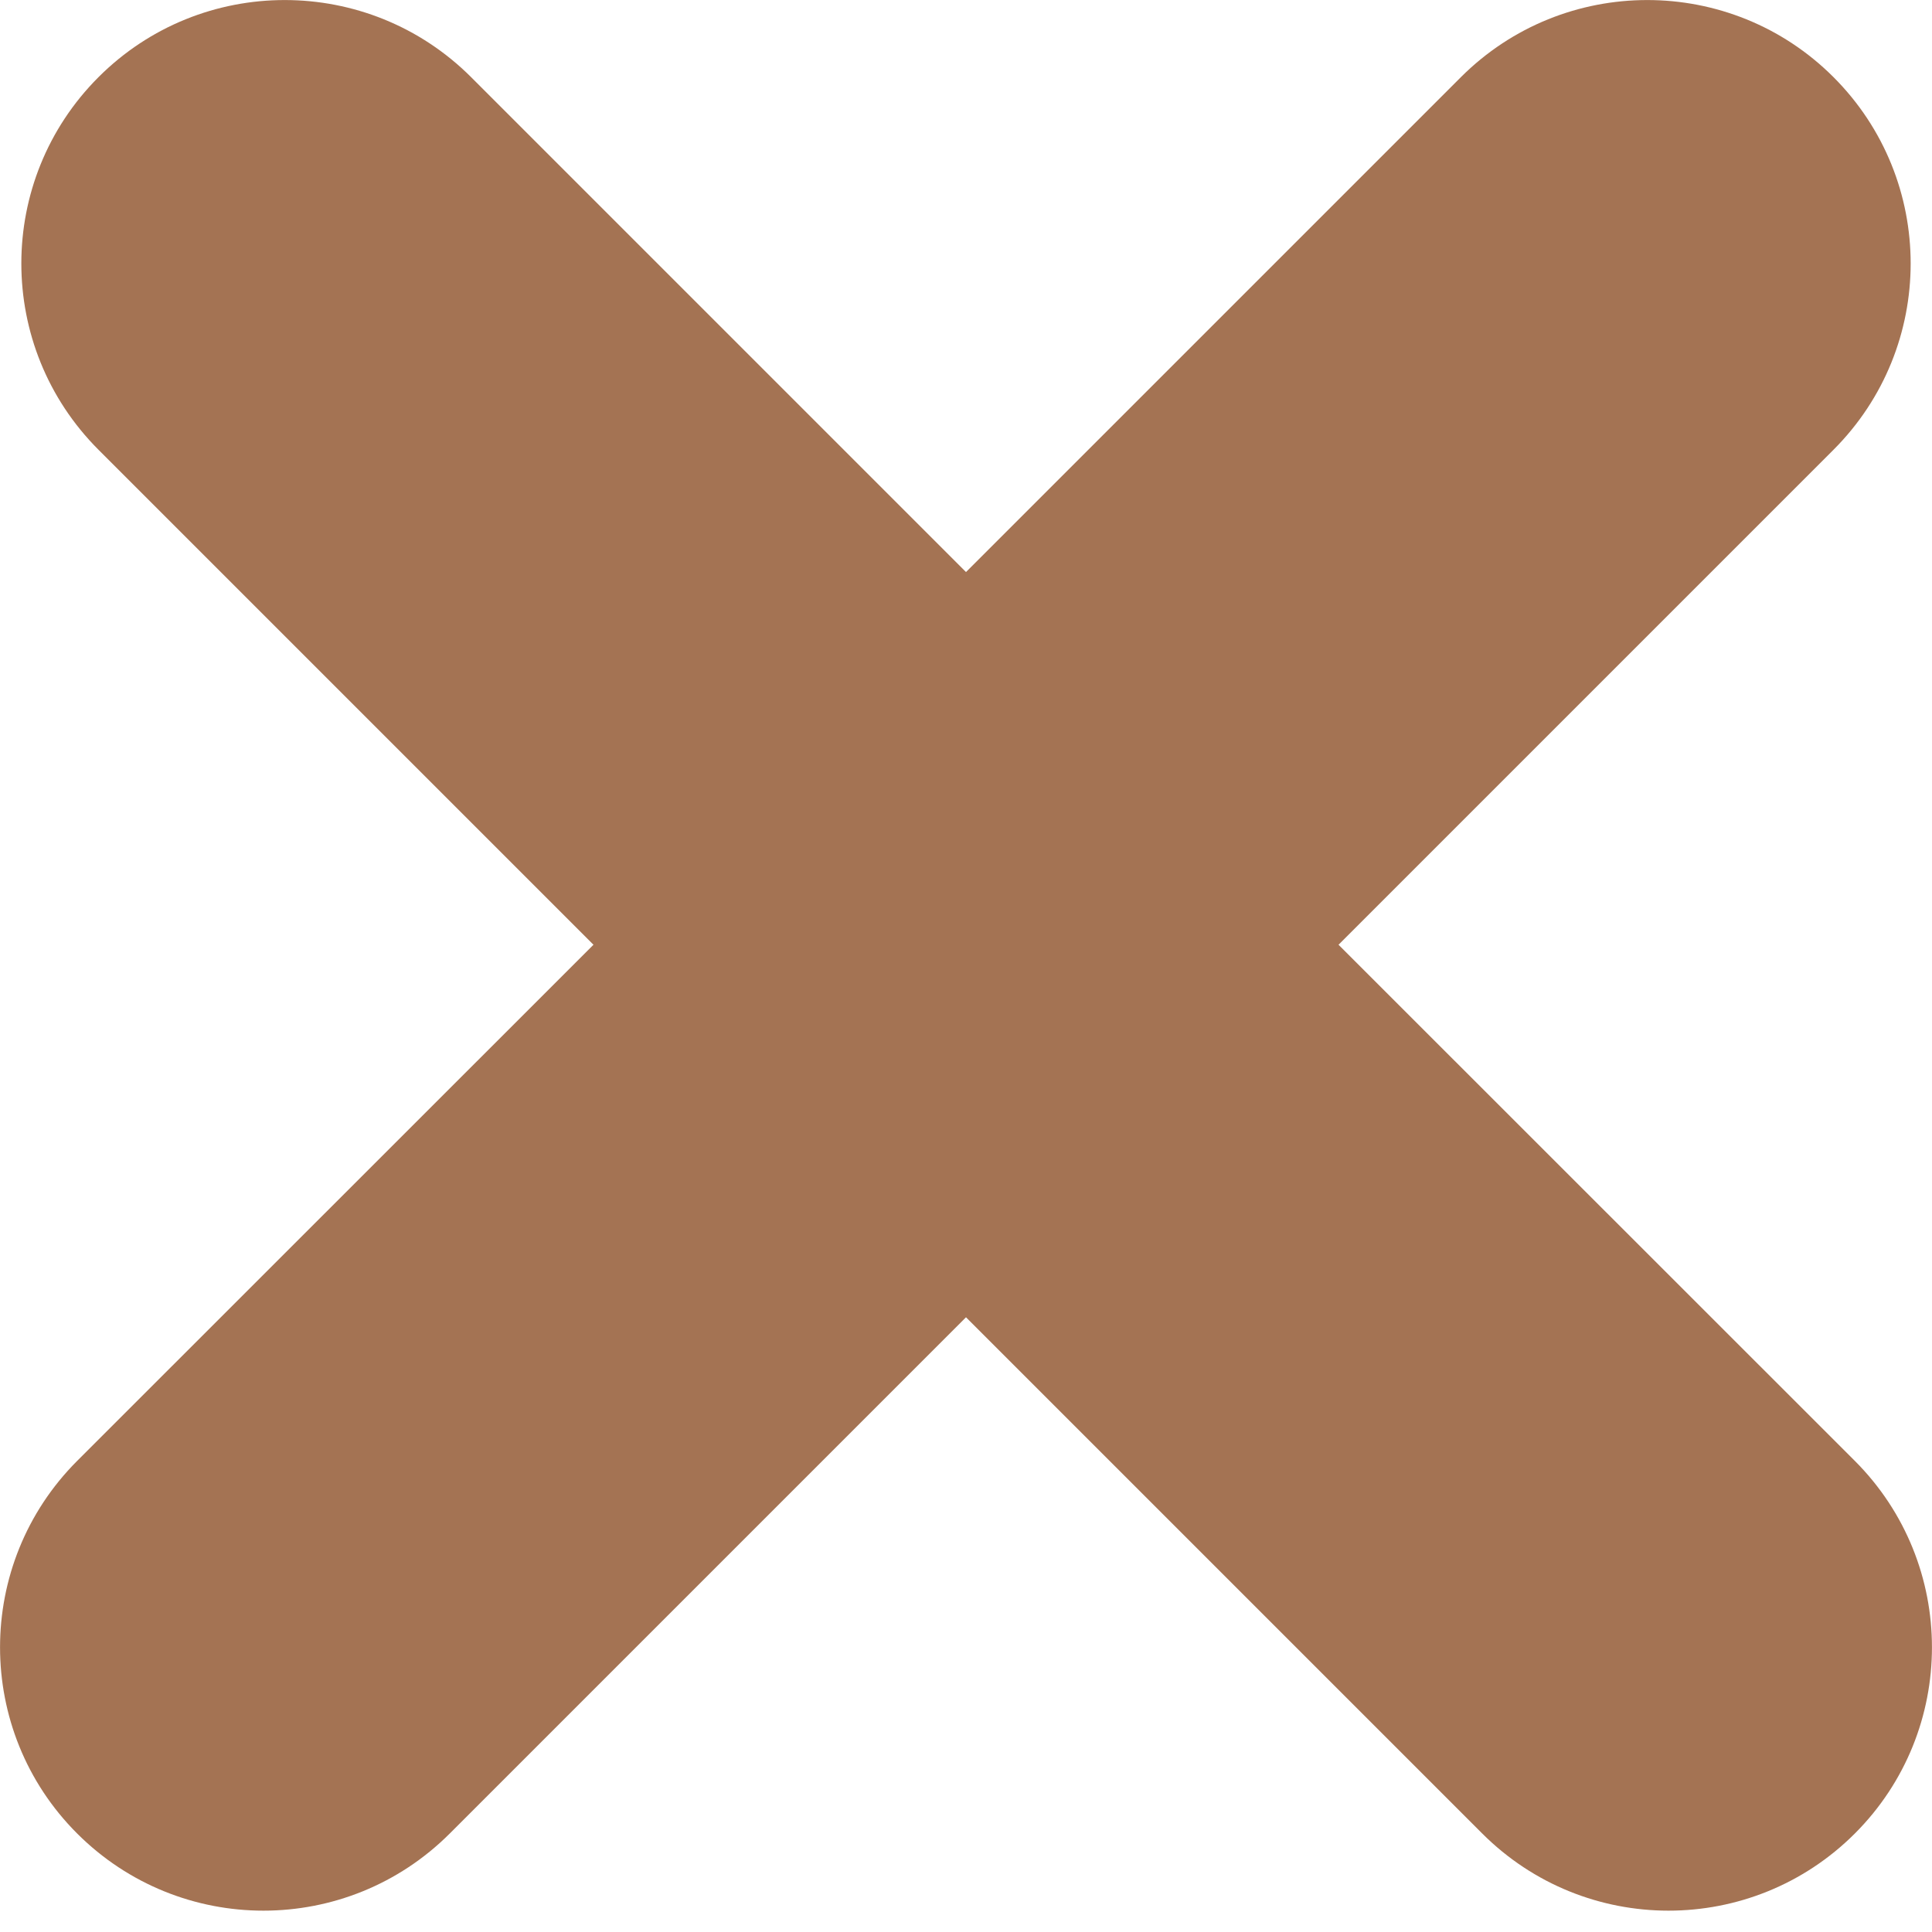 <svg width="11" height="11" viewBox="0 0 11 11" fill="none" xmlns="http://www.w3.org/2000/svg">
   <path fill-rule="evenodd" clip-rule="evenodd" d="M0.561 0.439C1.146 -0.146 2.096 -0.146 2.682 0.439L5.5 3.257L8.318 0.439C8.904 -0.146 9.854 -0.146 10.439 0.439C11.025 1.025 11.025 1.975 10.439 2.561L7.621 5.379L10.561 8.318C11.146 8.904 11.146 9.854 10.561 10.439C9.975 11.025 9.025 11.025 8.439 10.439L5.5 7.5L2.561 10.439C1.975 11.025 1.025 11.025 0.439 10.439C-0.146 9.854 -0.146 8.904 0.439 8.318L3.379 5.379L0.561 2.561C-0.025 1.975 -0.025 1.025 0.561 0.439Z" fill="#A47353"></path>
</svg>
